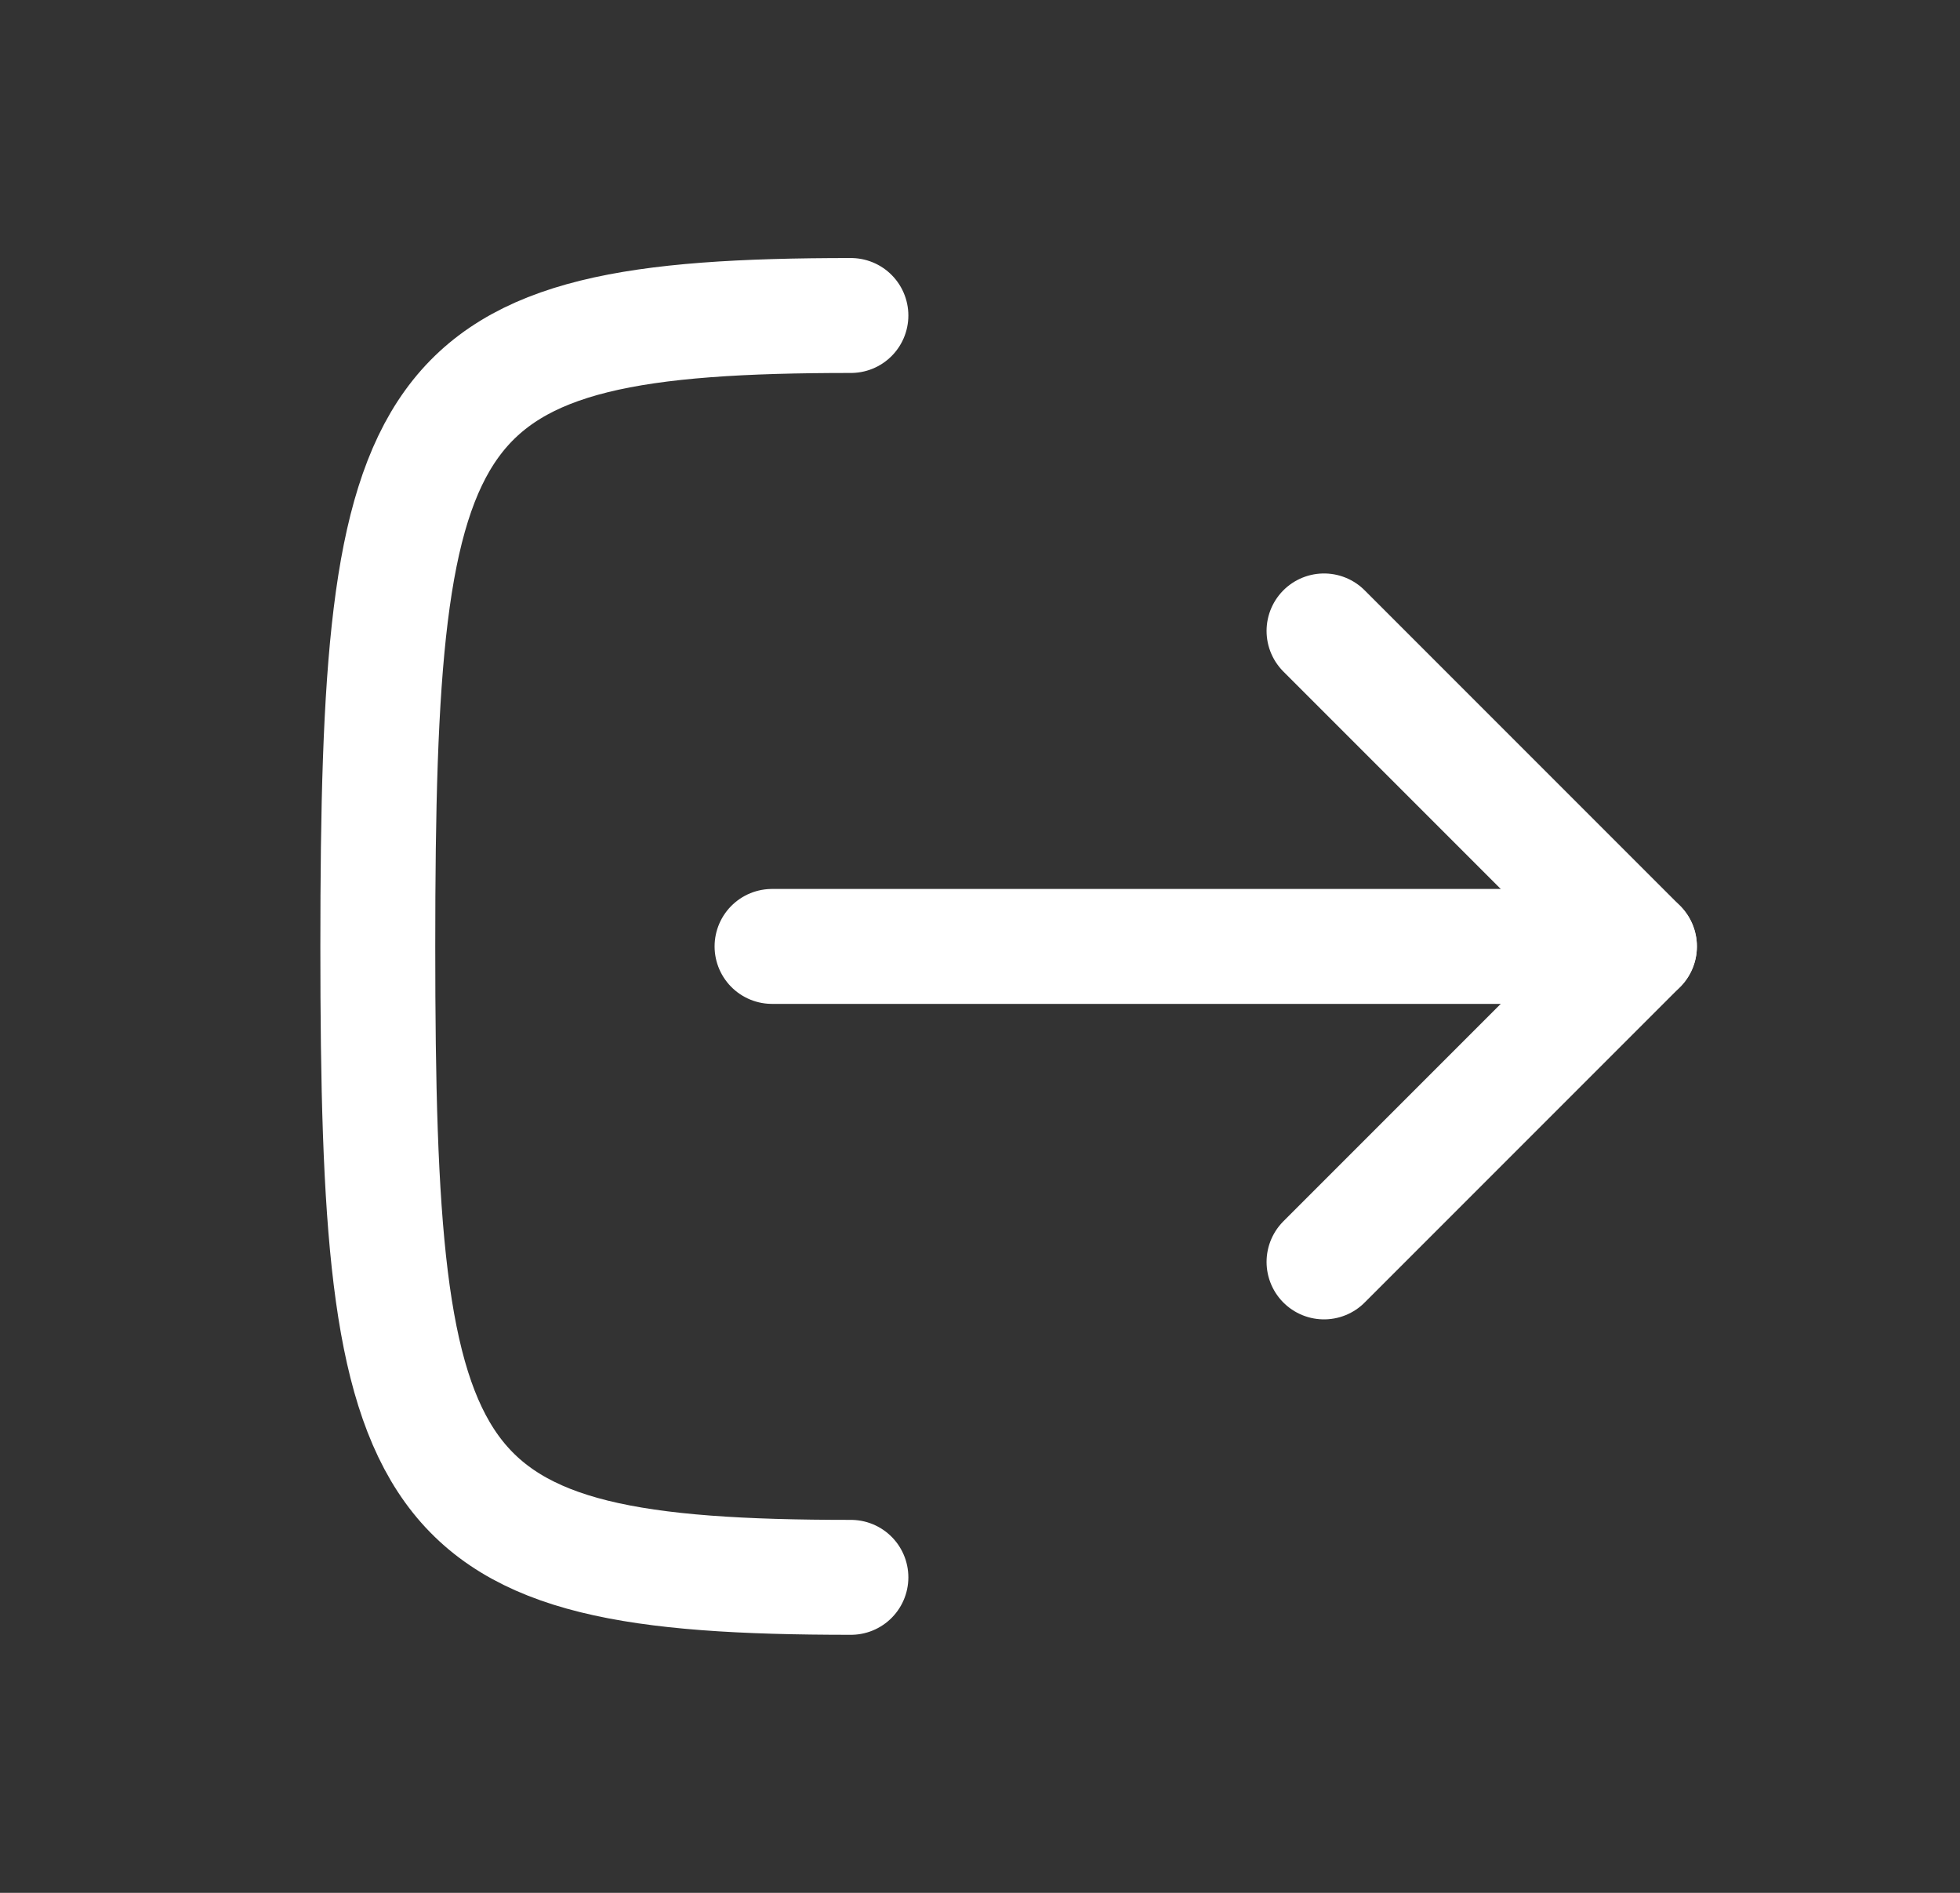 <svg width="29" height="28" viewBox="0 0 29 28" fill="none" xmlns="http://www.w3.org/2000/svg">
<rect x="0" y="0" width="29" height="28" fill="#333333" stroke="none"/>
<path d="M12.59 23.333C6.173 23.333 5.59 22.167 5.59 14C5.59 5.833 6.173 4.667 12.59 4.667" stroke="white" stroke-width="1.7" stroke-linecap="round" stroke-linejoin="round"/>
<path d="M11.423 14L24.257 14" stroke="white" stroke-width="1.7" stroke-linecap="round" stroke-linejoin="round"/>
<path d="M19.59 18.667L24.257 14L19.59 9.333" stroke="white" stroke-width="1.7" stroke-linecap="round" stroke-linejoin="round"/>
</svg>
